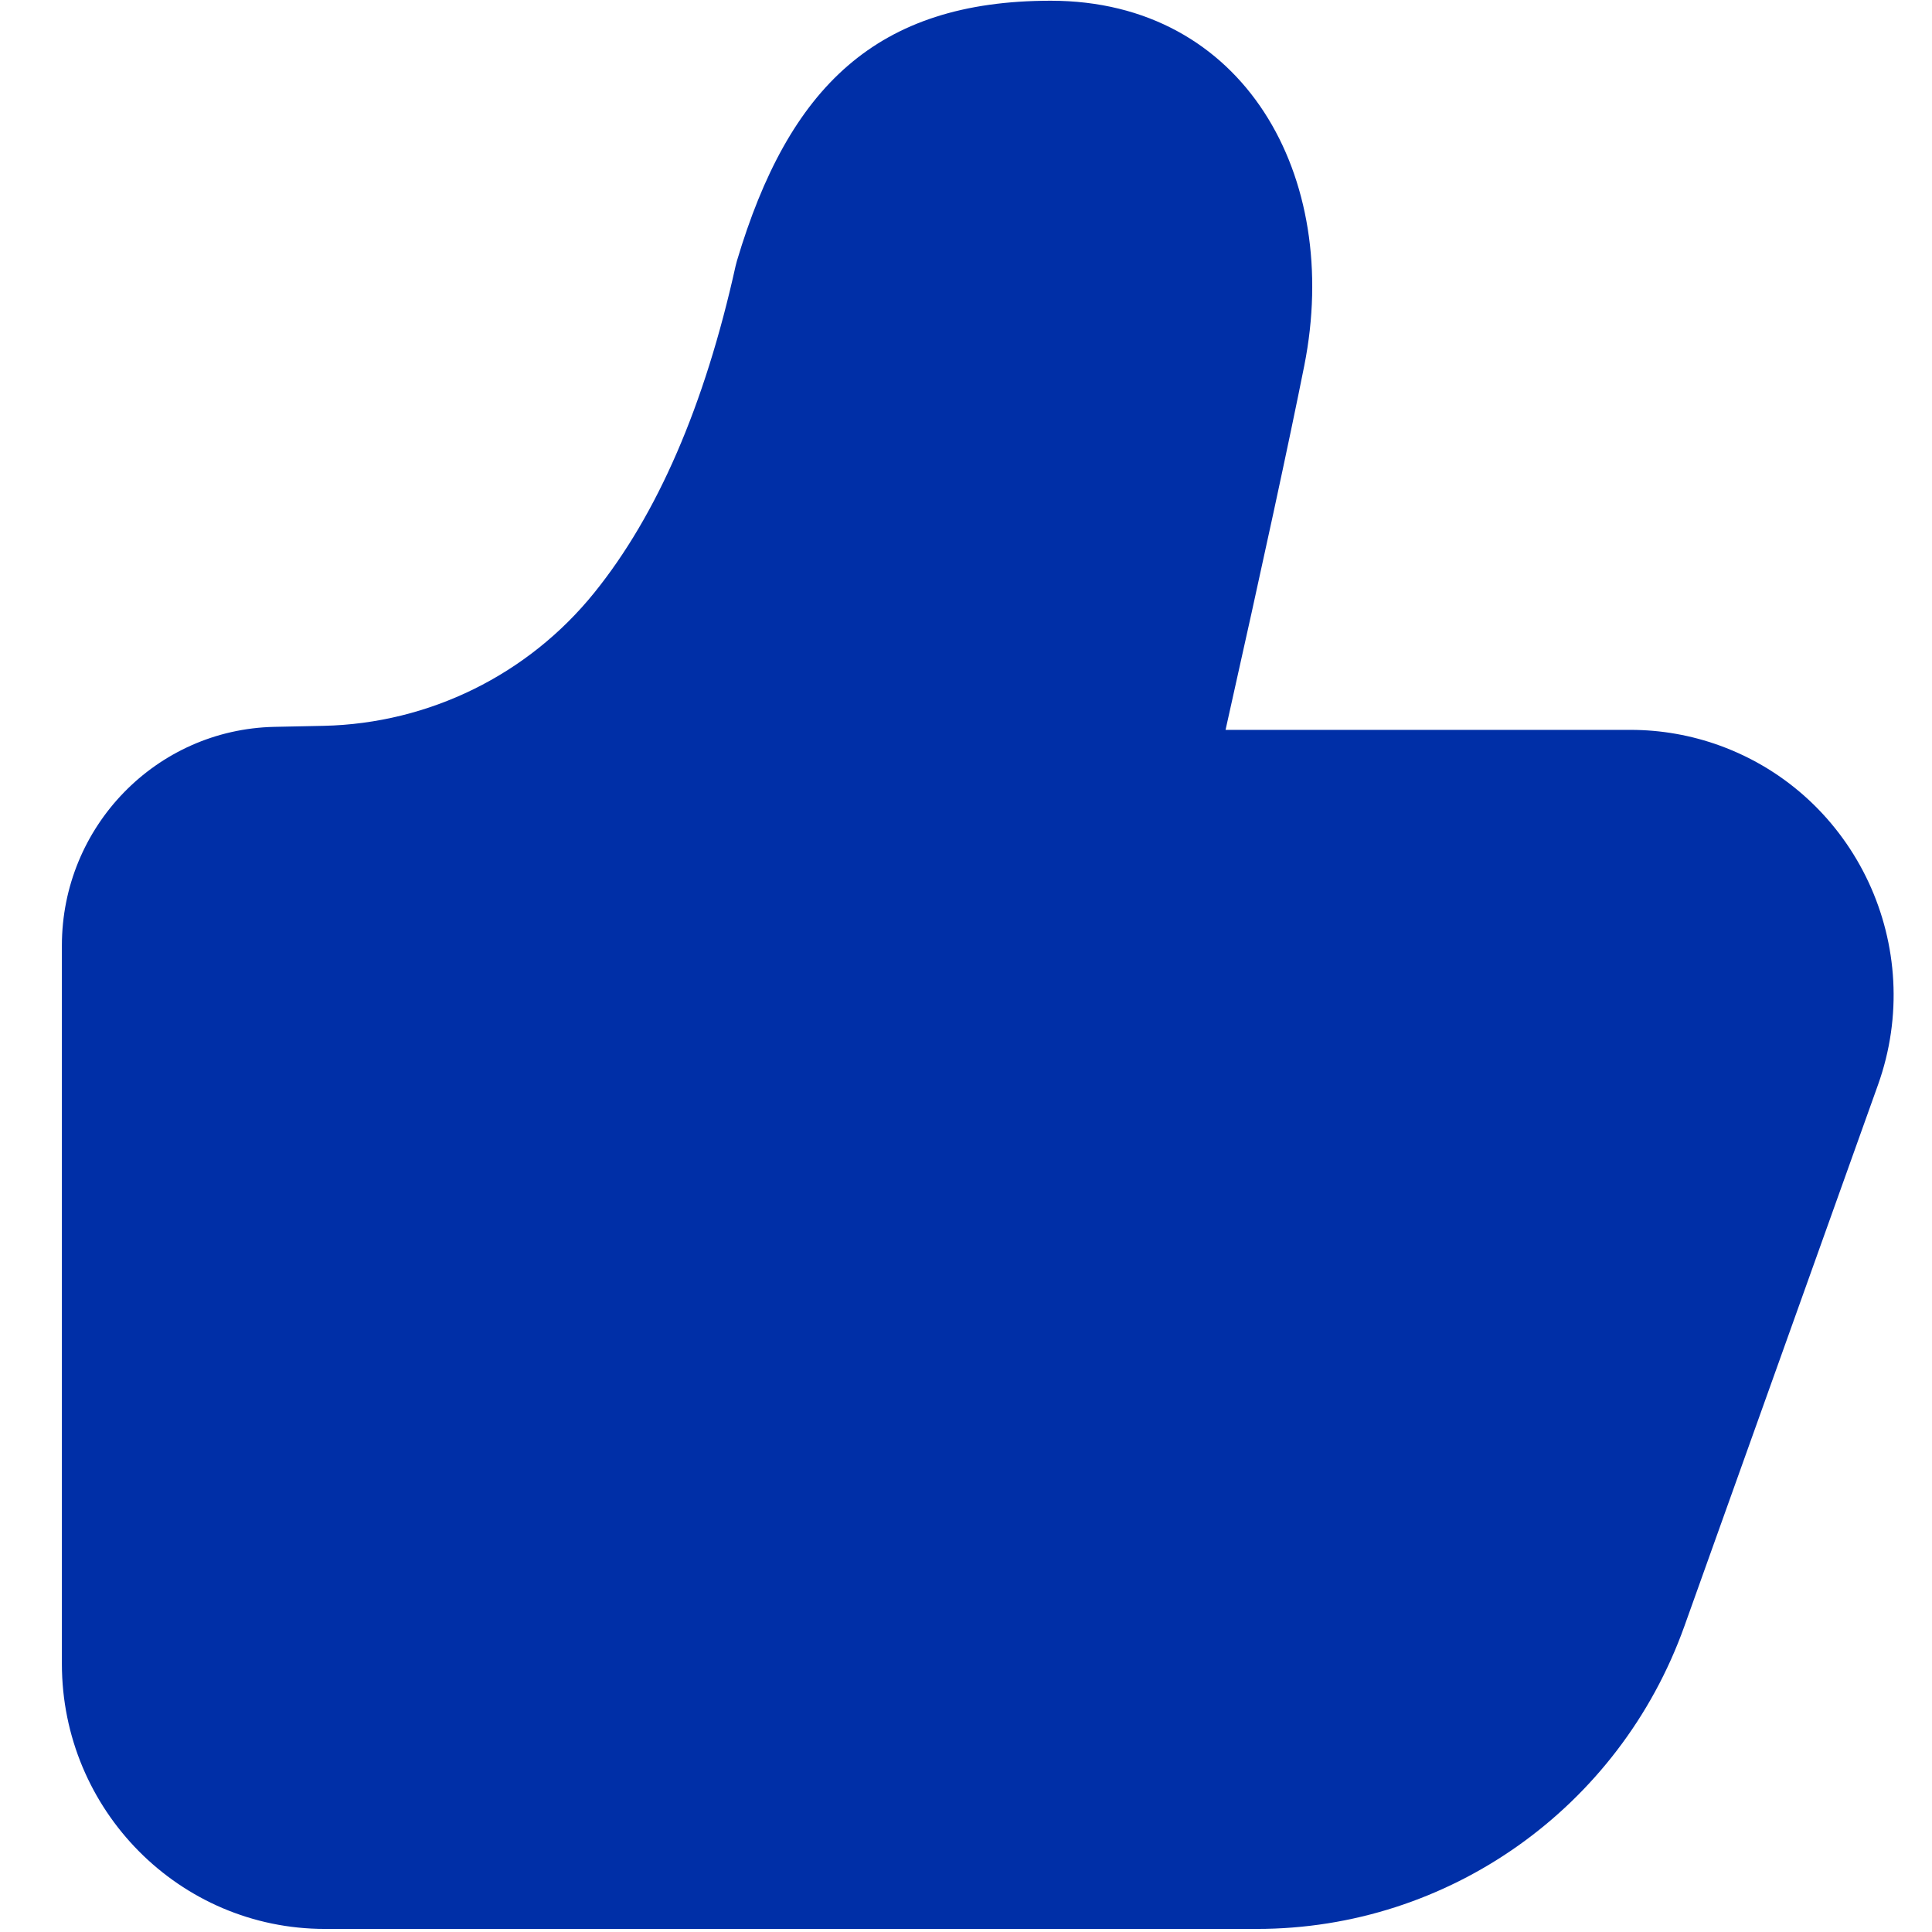 <?xml version="1.0" encoding="UTF-8"?>
<svg width="32px" height="32px" viewBox="0 0 32 32" version="1.1" xmlns="http://www.w3.org/2000/svg" xmlns:xlink="http://www.w3.org/1999/xlink">
    <g id="页面-1" stroke="none" stroke-width="1" fill="none" fill-rule="evenodd">
        <g id="点赞后" fill="#002FA7" fill-rule="nonzero">
            <g id="点赞-(1)" transform="translate(1, 0)">
                <path d="M19.299,12.089 C19.921,9.311 20.355,7.301 20.603,6.056 C21.226,2.923 19.609,0.012 16.403,0.012 C13.513,0.012 12.062,1.449 11.206,4.32 L11.184,4.404 C10.67,6.726 9.884,8.527 8.845,9.815 C7.749,11.175 6.109,11.983 4.363,12.022 L3.544,12.039 C1.588,12.081 0.025,13.691 0.025,15.662 L0.025,27.557 C0.025,29.983 1.975,31.949 4.381,31.949 L19.82,31.949 C22.991,31.949 25.822,29.944 26.898,26.937 L30.105,17.97 C30.921,15.689 29.748,13.172 27.485,12.349 C27.011,12.177 26.511,12.089 26.007,12.089 L19.299,12.089 Z" id="路径"></path>
            </g>
        </g>
    </g>
</svg>